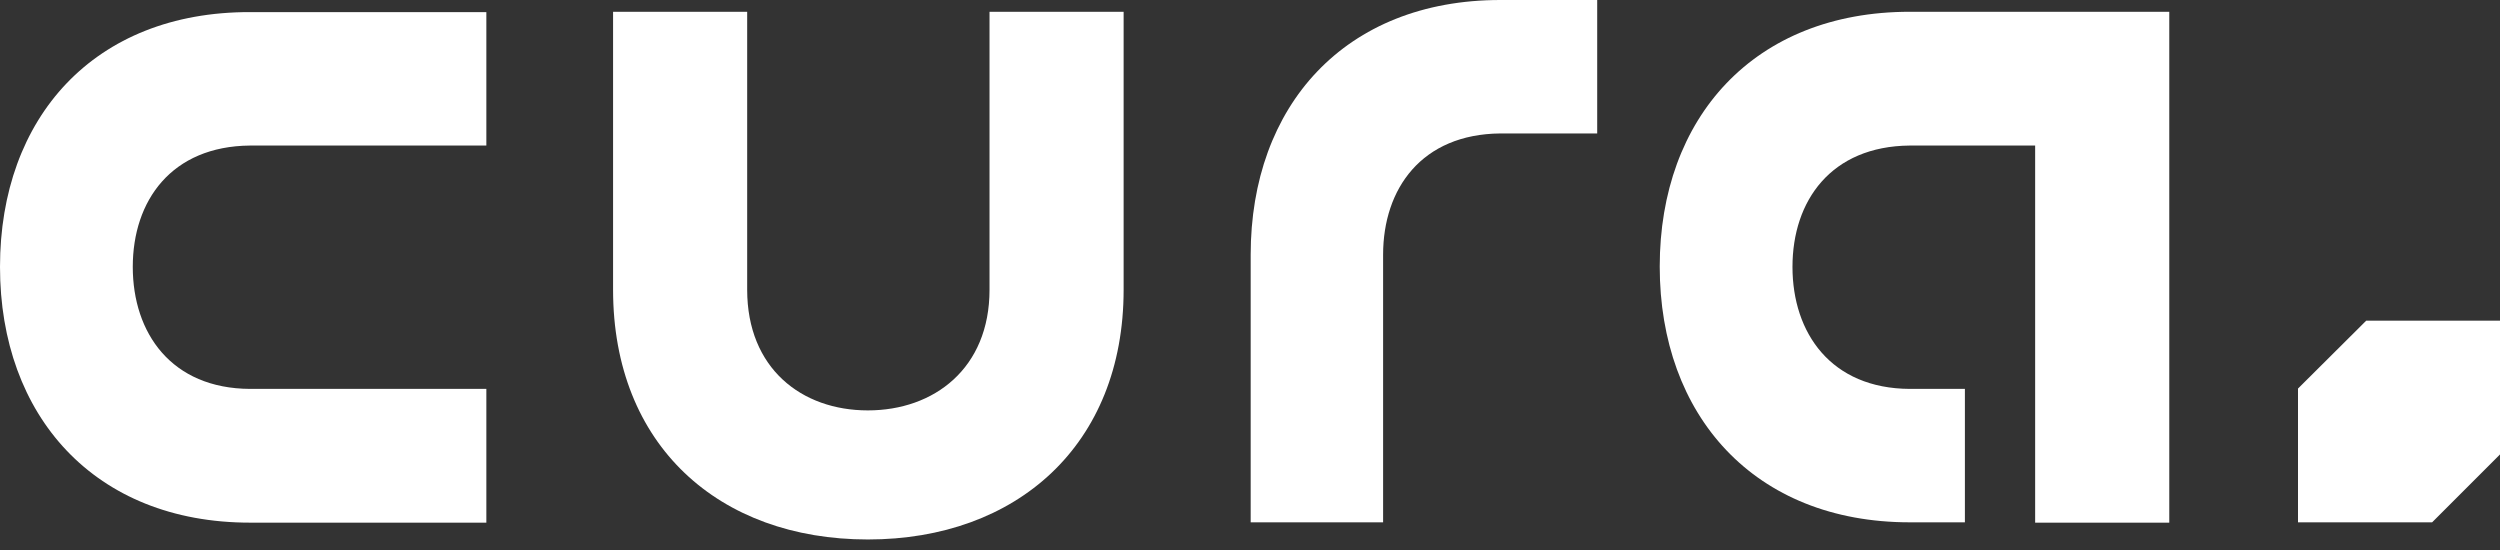 <?xml version="1.0" encoding="UTF-8"?>
<svg width="100px" height="22px" viewBox="0 0 100 22" version="1.1" xmlns="http://www.w3.org/2000/svg" xmlns:xlink="http://www.w3.org/1999/xlink" xmlns:sketch="http://www.bohemiancoding.com/sketch/ns">
    <rect x="0" y="0" width="100" height="22" fill="#333333" stroke="none"/>
    <!-- Generator: Sketch 3.2.2 (9983) - http://www.bohemiancoding.com/sketch -->
    <title>g4208</title>
    <desc>Created with Sketch.</desc>
    <defs></defs>
    <g id="Page-1" stroke="none" stroke-width="1" fill="none" fill-rule="evenodd" sketch:type="MSPage">
        <g id="logo" sketch:type="MSLayerGroup" transform="translate(-2, -574)" fill="#FFFFFF">
            <g id="g4208" transform="translate(0.879, 573.96)" sketch:type="MSShapeGroup">
                <path d="M93.041,20.933 L98.405,20.933 L101.121,18.217 L101.121,12.866 L95.77,12.866 L93.041,15.582 L93.041,20.933 Z" id="polygon4210"></path>
                <g id="g4212" transform="translate(1, 0)">
                    <path d="M0.121,10.715 C0.121,16.671 3.899,20.946 10.124,20.946 L19.575,20.946 L19.575,15.596 L10.124,15.596 C6.978,15.582 5.432,13.364 5.432,10.715 C5.432,8.067 6.978,5.889 10.124,5.862 L19.575,5.862 L19.575,0.524 L10.124,0.524 C3.885,0.511 0.121,4.746 0.121,10.715 L0.121,10.715 Z" id="path4214"></path>
                    <path d="M39.702,11.629 C39.702,14.775 37.483,16.456 34.835,16.456 C32.186,16.456 30.008,14.775 30.008,11.629 L30.008,0.511 L24.644,0.511 L24.644,11.629 C24.644,17.854 28.879,21.619 34.835,21.619 C40.791,21.619 45.066,17.841 45.066,11.629 L45.066,0.511 L39.702,0.511 L39.702,11.629 L39.702,11.629 Z" id="path4216"></path>
                    <path d="M76.513,0.511 C70.288,0.511 66.51,4.746 66.51,10.702 C66.51,16.658 70.288,20.933 76.513,20.933 L78.717,20.933 L78.717,15.596 L76.513,15.596 C73.366,15.582 71.82,13.364 71.82,10.715 C71.82,8.067 73.366,5.889 76.513,5.862 L81.527,5.862 L81.527,12.853 L81.527,15.596 L81.527,20.946 L86.892,20.946 L86.892,20.637 L86.892,15.596 L86.892,5.862 L86.892,1.452 L86.892,0.511 L76.513,0.511 L76.513,0.511 Z" id="path4218"></path>
                    <path d="M50.148,10.231 L50.148,20.933 L55.445,20.933 L55.445,10.231 C55.445,7.583 56.991,5.405 60.137,5.378 L64.009,5.378 L64.009,0.04 L60.137,0.04 C53.912,0.04 50.148,4.275 50.148,10.231 L50.148,10.231 Z" id="path4220"></path>
                </g>
            </g>
        </g>
    </g>
</svg>